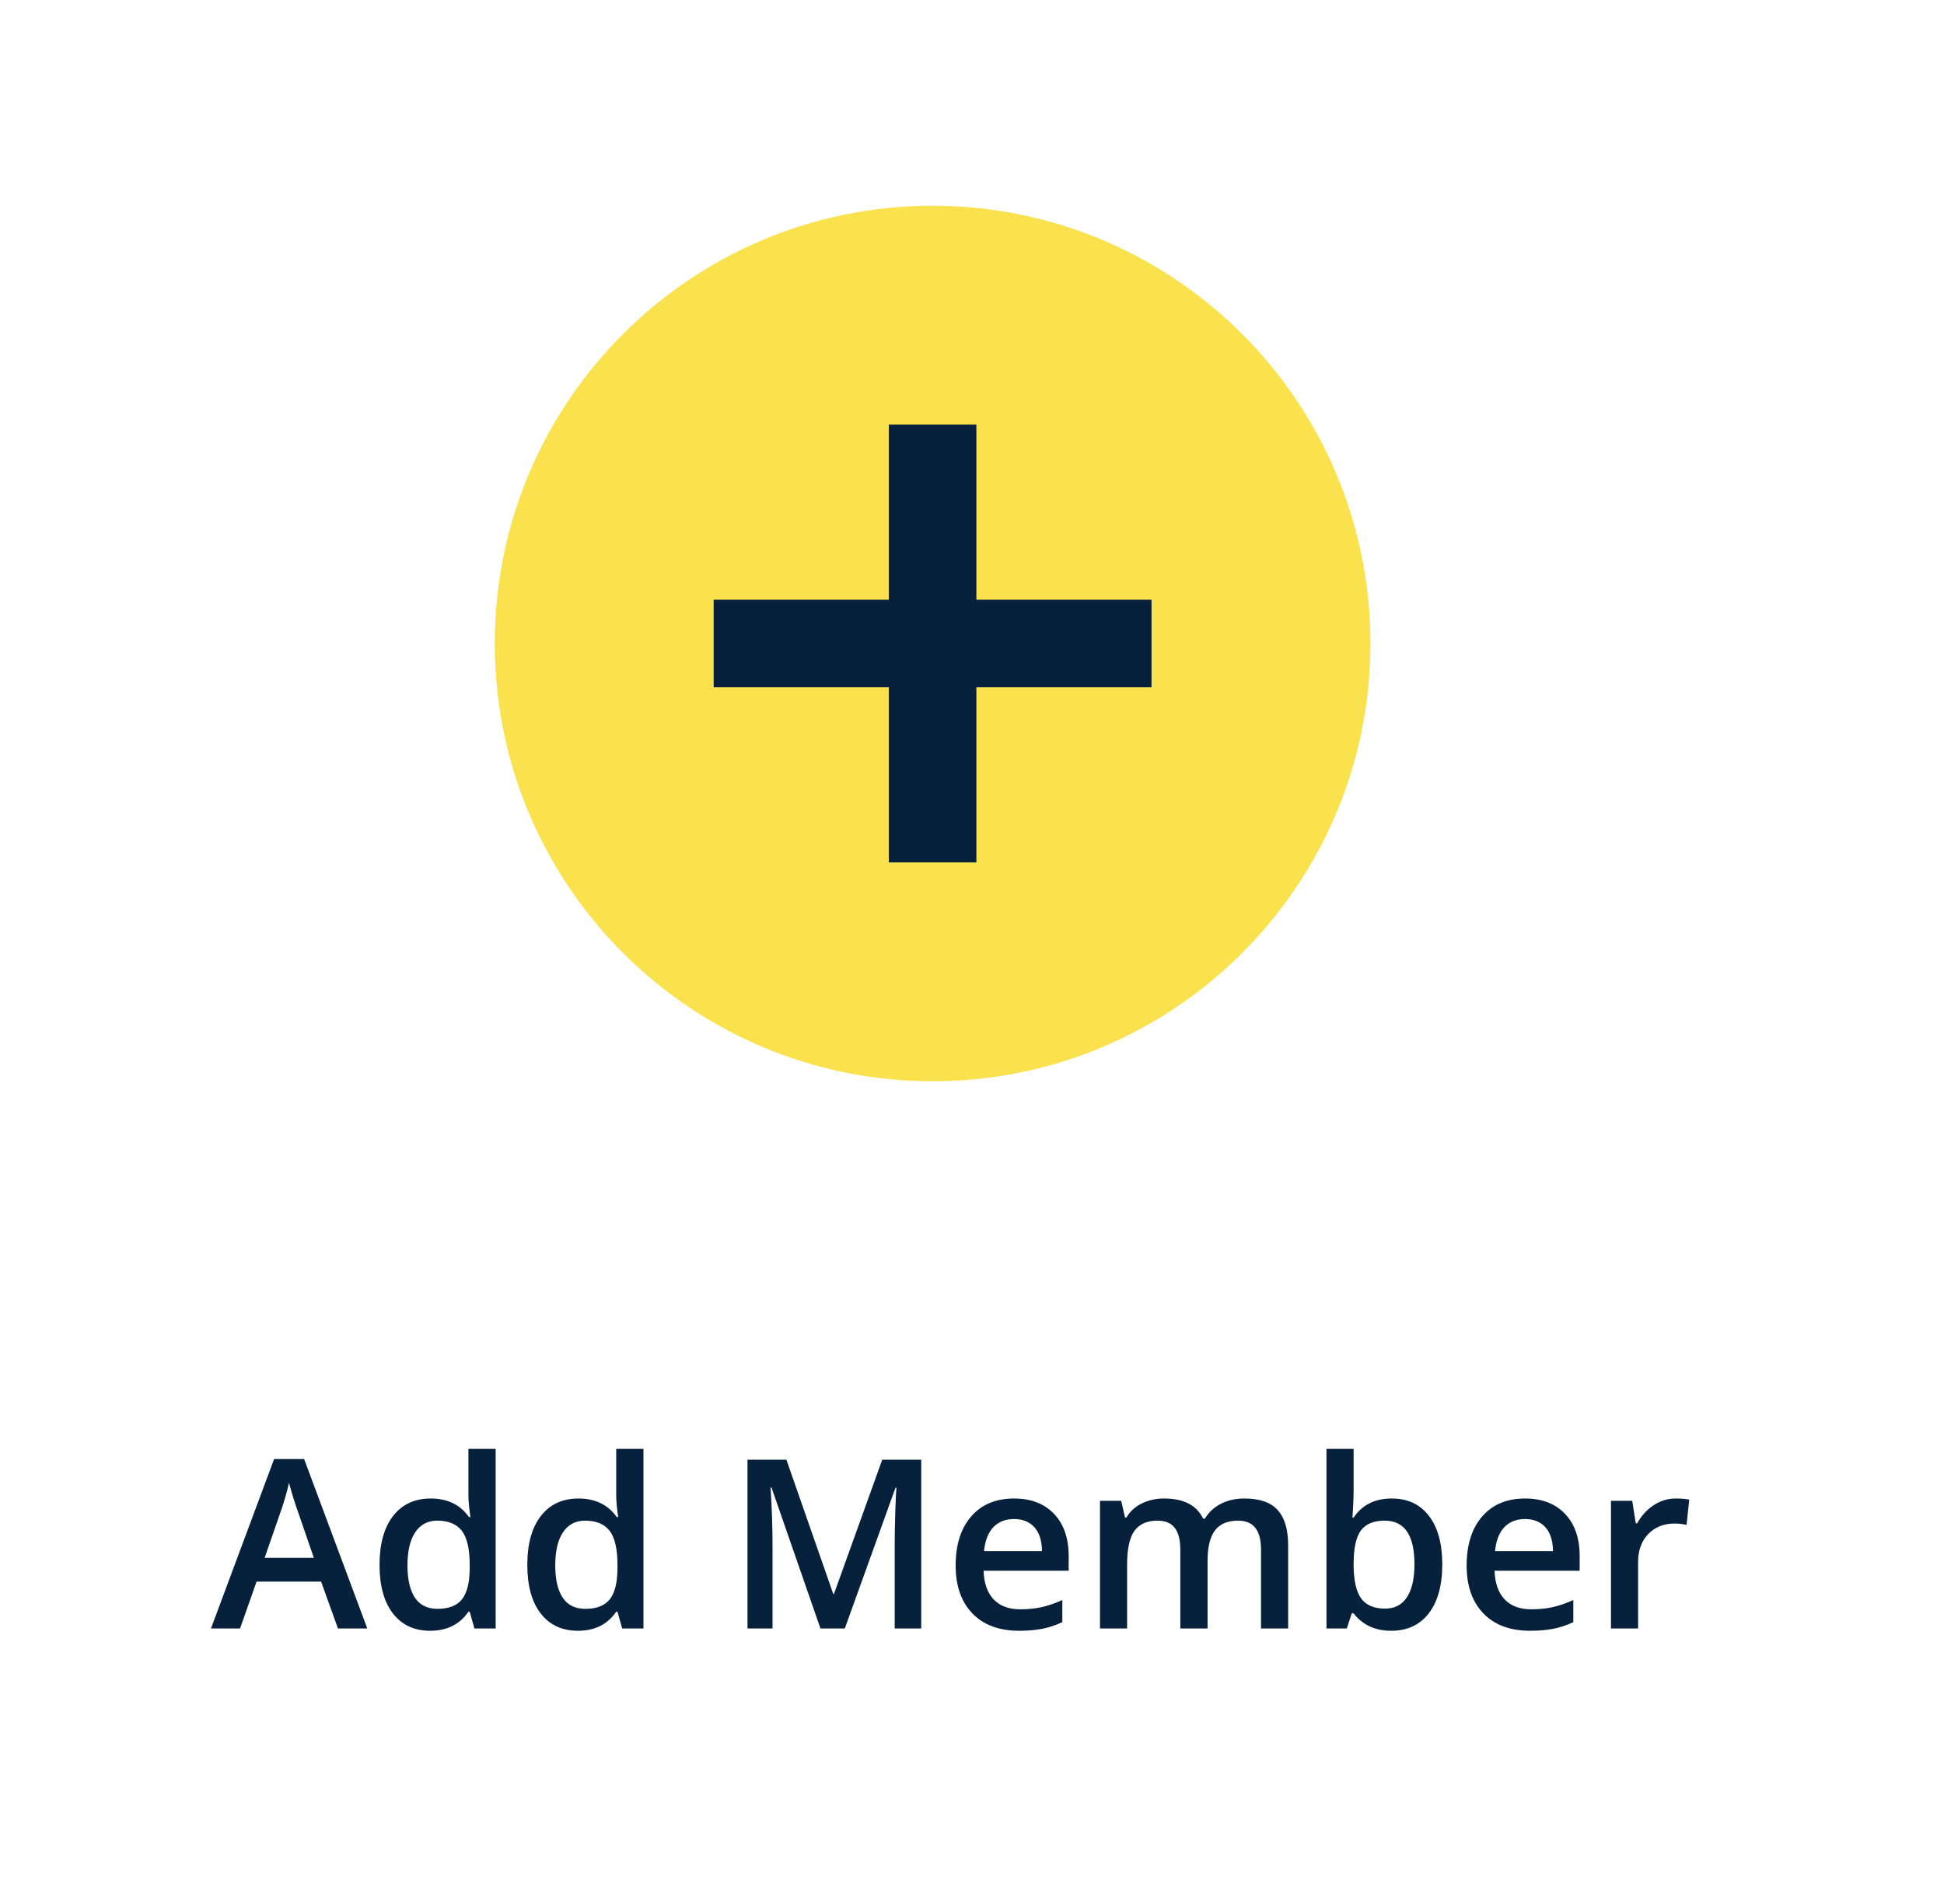 <svg width="148" height="145" viewBox="0 0 148 145" fill="none" xmlns="http://www.w3.org/2000/svg">
<rect x="47.667" y="25.667" width="46.667" height="46.667" fill="#07213C"/>
<path d="M71 15.667C52.6 15.667 37.667 30.6 37.667 49C37.667 67.4 52.6 82.333 71 82.333C89.4 82.333 104.333 67.4 104.333 49C104.333 30.6 89.4 15.667 71 15.667ZM87.667 52.333H74.333V65.667H67.667V52.333H54.333V45.667H67.667V32.333H74.333V45.667H87.667V52.333Z" fill="#F9E24D"/>
<path d="M25.73 124L24.446 120.432H19.533L18.276 124H16.062L20.869 111.098H23.154L27.962 124H25.73ZM23.893 118.621L22.689 115.123C22.601 114.889 22.478 114.52 22.319 114.016C22.167 113.512 22.062 113.143 22.003 112.908C21.845 113.629 21.613 114.417 21.309 115.272L20.148 118.621H23.893ZM32.753 124.176C31.54 124.176 30.594 123.736 29.914 122.857C29.234 121.979 28.895 120.745 28.895 119.157C28.895 117.563 29.237 116.324 29.923 115.439C30.614 114.549 31.569 114.104 32.788 114.104C34.065 114.104 35.038 114.575 35.706 115.519H35.812C35.712 114.821 35.662 114.271 35.662 113.866V110.324H37.736V124H36.119L35.759 122.726H35.662C35 123.692 34.03 124.176 32.753 124.176ZM33.307 122.506C34.156 122.506 34.774 122.269 35.161 121.794C35.548 121.313 35.747 120.537 35.759 119.465V119.175C35.759 117.95 35.559 117.08 35.161 116.564C34.763 116.049 34.139 115.791 33.289 115.791C32.562 115.791 32.003 116.087 31.61 116.679C31.218 117.265 31.021 118.103 31.021 119.192C31.021 120.271 31.212 121.094 31.593 121.662C31.974 122.225 32.545 122.506 33.307 122.506ZM44.004 124.176C42.791 124.176 41.845 123.736 41.165 122.857C40.485 121.979 40.145 120.745 40.145 119.157C40.145 117.563 40.488 116.324 41.174 115.439C41.865 114.549 42.82 114.104 44.039 114.104C45.316 114.104 46.289 114.575 46.957 115.519H47.062C46.963 114.821 46.913 114.271 46.913 113.866V110.324H48.987V124H47.37L47.01 122.726H46.913C46.251 123.692 45.281 124.176 44.004 124.176ZM44.557 122.506C45.407 122.506 46.025 122.269 46.412 121.794C46.799 121.313 46.998 120.537 47.01 119.465V119.175C47.01 117.95 46.81 117.08 46.412 116.564C46.014 116.049 45.389 115.791 44.54 115.791C43.813 115.791 43.254 116.087 42.861 116.679C42.469 117.265 42.272 118.103 42.272 119.192C42.272 120.271 42.463 121.094 42.844 121.662C43.224 122.225 43.796 122.506 44.557 122.506ZM62.462 124L58.736 113.269H58.666C58.765 114.862 58.815 116.356 58.815 117.751V124H56.908V111.15H59.87L63.438 121.372H63.491L67.165 111.15H70.135V124H68.114V117.646C68.114 117.007 68.129 116.175 68.158 115.149C68.193 114.124 68.222 113.503 68.246 113.286H68.175L64.317 124H62.462ZM77.581 124.176C76.069 124.176 74.885 123.736 74.03 122.857C73.18 121.973 72.755 120.757 72.755 119.21C72.755 117.622 73.151 116.374 73.942 115.466C74.733 114.558 75.82 114.104 77.203 114.104C78.486 114.104 79.499 114.493 80.244 115.272C80.988 116.052 81.36 117.124 81.36 118.489V119.605H74.882C74.912 120.549 75.166 121.275 75.647 121.785C76.127 122.289 76.804 122.541 77.677 122.541C78.251 122.541 78.785 122.488 79.277 122.383C79.775 122.271 80.308 122.09 80.876 121.838V123.517C80.373 123.757 79.863 123.927 79.347 124.026C78.832 124.126 78.243 124.176 77.581 124.176ZM77.203 115.668C76.546 115.668 76.019 115.876 75.621 116.292C75.228 116.708 74.994 117.314 74.917 118.111H79.329C79.318 117.309 79.124 116.702 78.749 116.292C78.374 115.876 77.859 115.668 77.203 115.668ZM91.934 124H89.86V118.006C89.86 117.262 89.719 116.708 89.438 116.345C89.156 115.976 88.717 115.791 88.119 115.791C87.323 115.791 86.737 116.052 86.362 116.573C85.993 117.089 85.808 117.95 85.808 119.157V124H83.743V114.279H85.36L85.65 115.554H85.755C86.025 115.091 86.414 114.733 86.924 114.481C87.44 114.229 88.005 114.104 88.62 114.104C90.115 114.104 91.105 114.613 91.591 115.633H91.732C92.019 115.152 92.423 114.777 92.945 114.508C93.466 114.238 94.064 114.104 94.738 114.104C95.898 114.104 96.742 114.396 97.269 114.982C97.802 115.568 98.069 116.462 98.069 117.663V124H96.003V118.006C96.003 117.262 95.86 116.708 95.573 116.345C95.291 115.976 94.852 115.791 94.254 115.791C93.451 115.791 92.863 116.043 92.488 116.547C92.118 117.045 91.934 117.812 91.934 118.85V124ZM105.953 114.104C107.166 114.104 108.11 114.543 108.783 115.422C109.463 116.301 109.803 117.534 109.803 119.122C109.803 120.716 109.46 121.958 108.775 122.849C108.089 123.733 107.137 124.176 105.918 124.176C104.688 124.176 103.733 123.733 103.053 122.849H102.912L102.534 124H100.987V110.324H103.053V113.576C103.053 113.816 103.041 114.174 103.018 114.648C102.994 115.123 102.977 115.425 102.965 115.554H103.053C103.709 114.587 104.676 114.104 105.953 114.104ZM105.417 115.791C104.585 115.791 103.985 116.037 103.615 116.529C103.252 117.016 103.065 117.833 103.053 118.981V119.122C103.053 120.306 103.24 121.164 103.615 121.697C103.99 122.225 104.603 122.488 105.452 122.488C106.185 122.488 106.738 122.198 107.113 121.618C107.494 121.038 107.685 120.2 107.685 119.104C107.685 116.896 106.929 115.791 105.417 115.791ZM116.483 124.176C114.972 124.176 113.788 123.736 112.933 122.857C112.083 121.973 111.658 120.757 111.658 119.21C111.658 117.622 112.054 116.374 112.845 115.466C113.636 114.558 114.723 114.104 116.105 114.104C117.389 114.104 118.402 114.493 119.147 115.272C119.891 116.052 120.263 117.124 120.263 118.489V119.605H113.785C113.814 120.549 114.069 121.275 114.55 121.785C115.03 122.289 115.707 122.541 116.58 122.541C117.154 122.541 117.688 122.488 118.18 122.383C118.678 122.271 119.211 122.09 119.779 121.838V123.517C119.275 123.757 118.766 123.927 118.25 124.026C117.734 124.126 117.146 124.176 116.483 124.176ZM116.105 115.668C115.449 115.668 114.922 115.876 114.523 116.292C114.131 116.708 113.897 117.314 113.82 118.111H118.232C118.221 117.309 118.027 116.702 117.652 116.292C117.277 115.876 116.762 115.668 116.105 115.668ZM127.576 114.104C127.992 114.104 128.335 114.133 128.604 114.191L128.402 116.116C128.109 116.046 127.805 116.011 127.488 116.011C126.662 116.011 125.991 116.28 125.475 116.819C124.966 117.358 124.711 118.059 124.711 118.92V124H122.645V114.279H124.263L124.535 115.993H124.641C124.963 115.413 125.382 114.953 125.897 114.613C126.419 114.273 126.978 114.104 127.576 114.104Z" fill="#07213C"/>
</svg>
